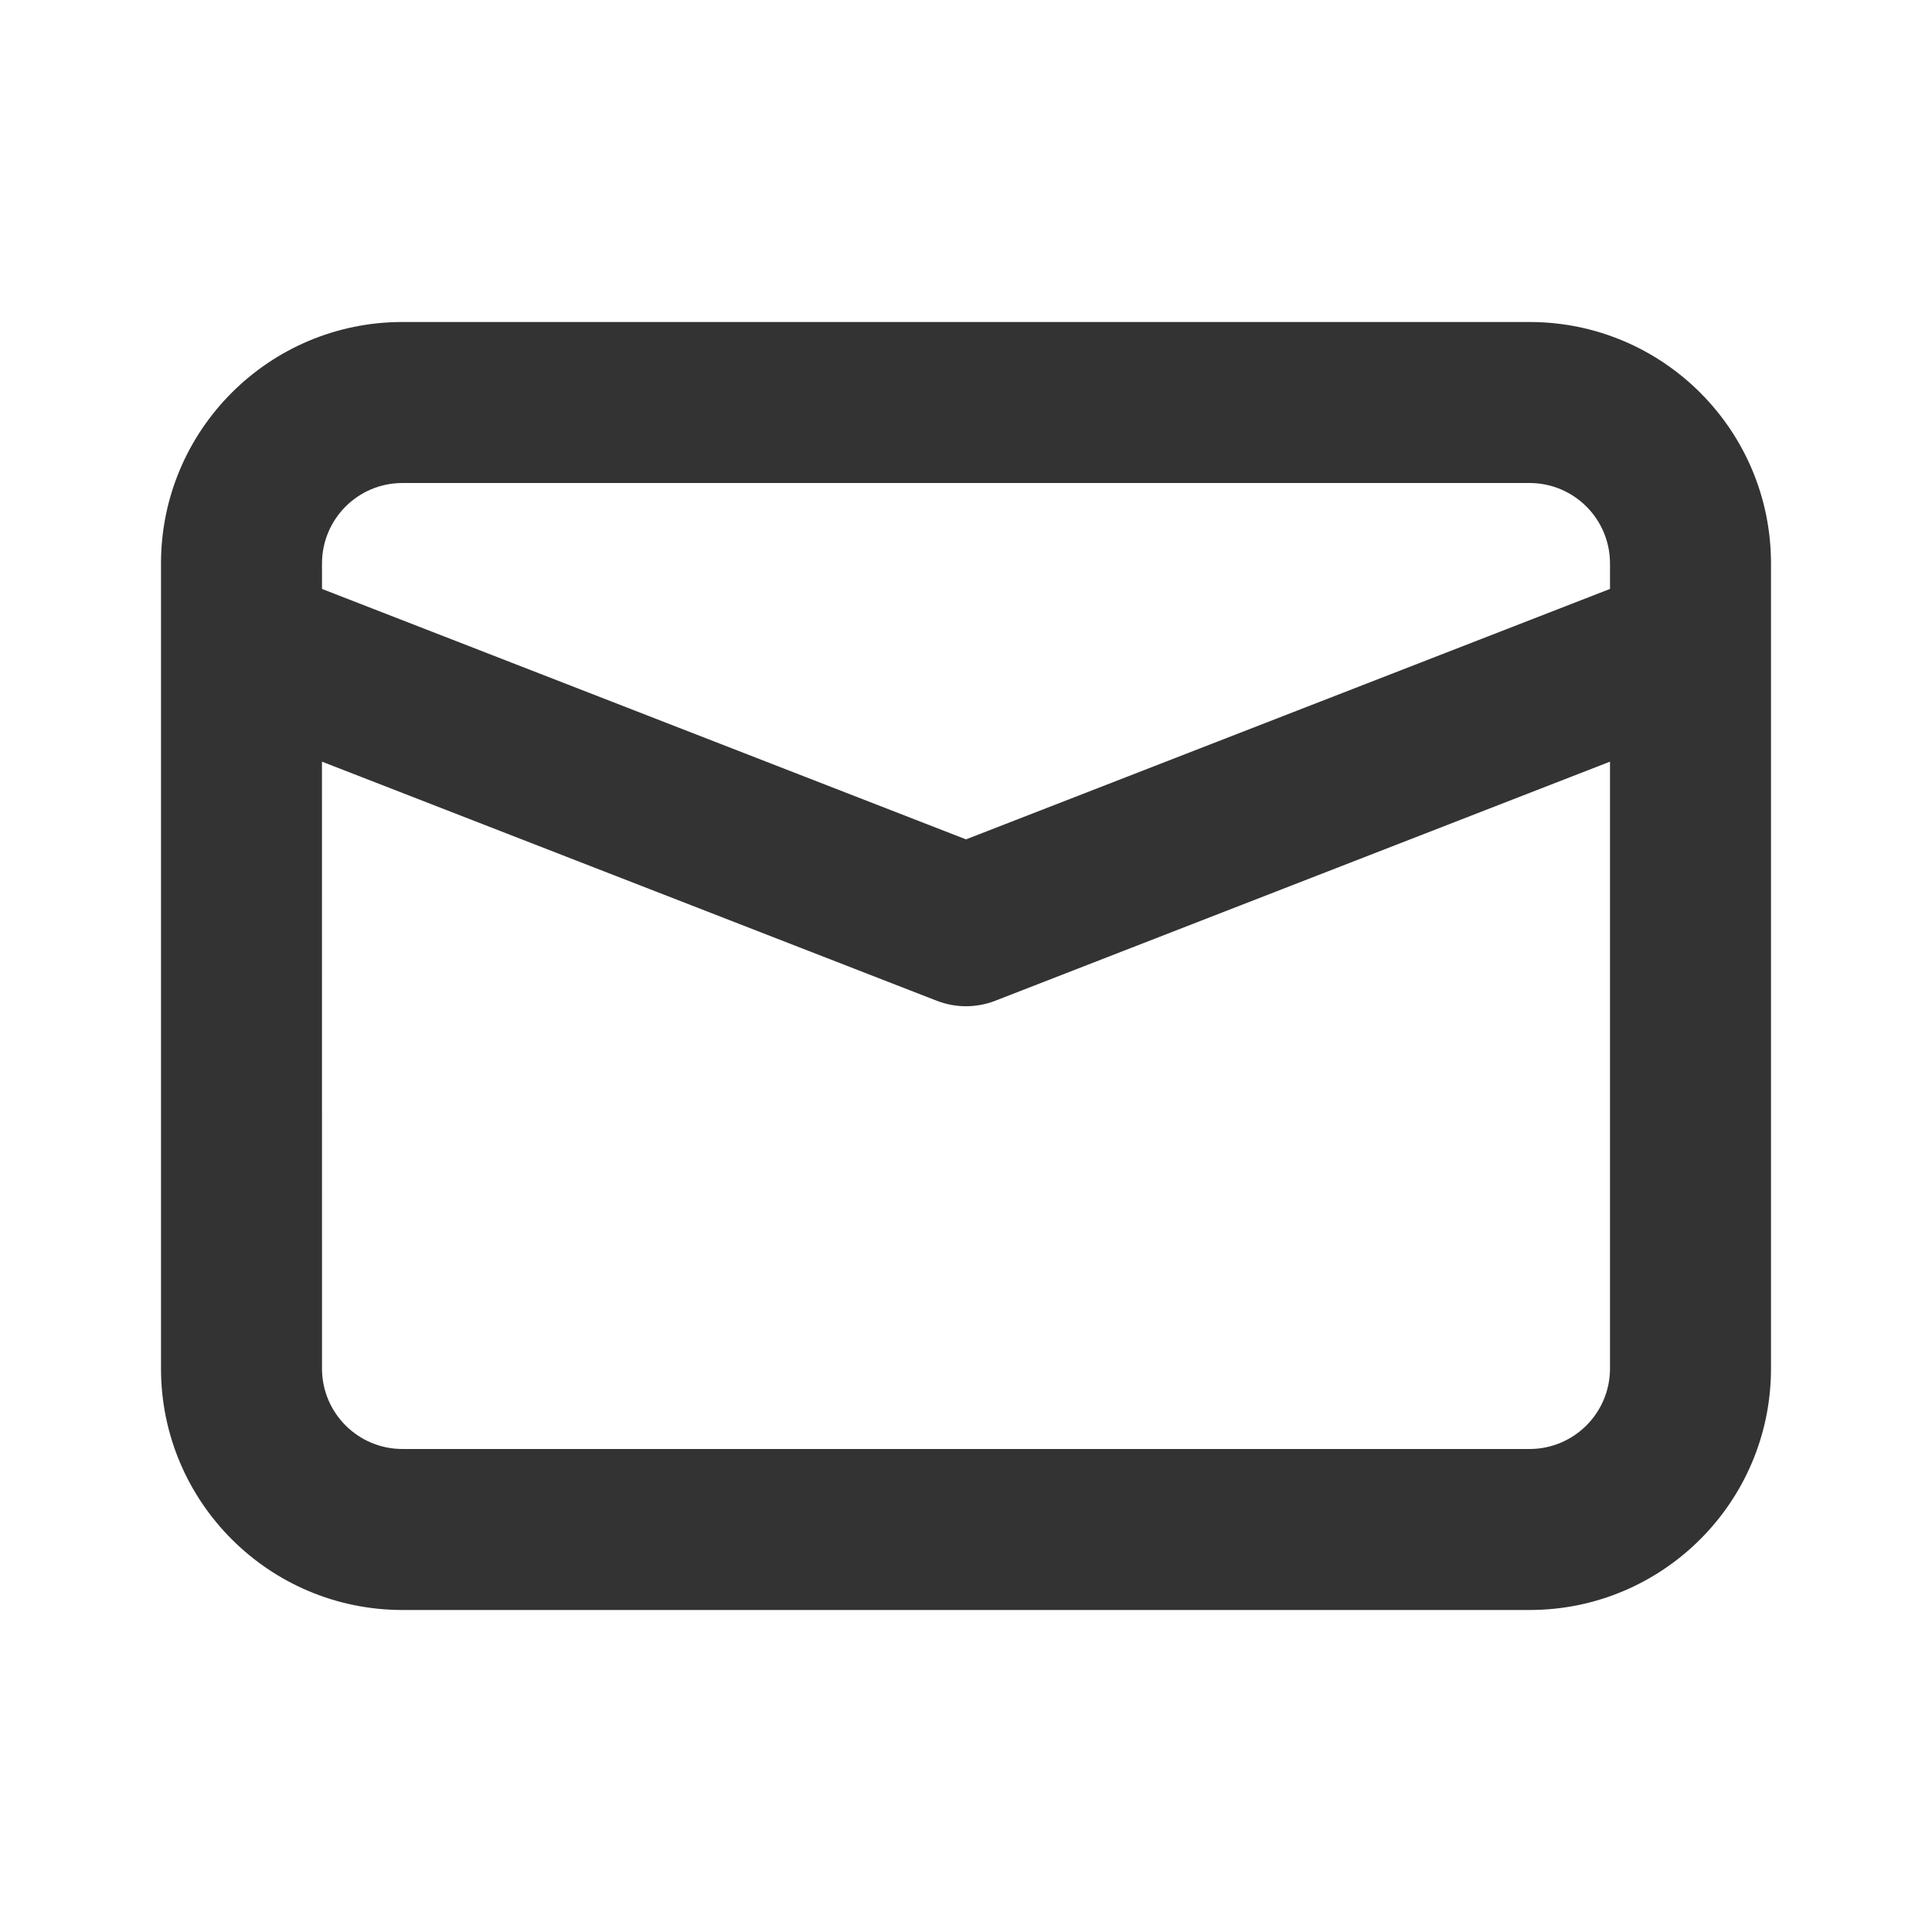<?xml version="1.0" encoding="UTF-8"?>
<svg width="48px" height="48px" viewBox="0 0 48 48" version="1.1" xmlns="http://www.w3.org/2000/svg" xmlns:xlink="http://www.w3.org/1999/xlink">
    <title>icon/mail</title>
    <g id="icon/mail" stroke="none" stroke-width="1" fill="none" fill-rule="evenodd">
        <path d="M38,8 C41.314,8 44,10.686 44,14 L44,34 C44,37.314 41.314,40 38,40 L10,40 C6.686,40 4,37.314 4,34 L4,14 C4,10.686 6.686,8 10,8 L38,8 Z M40,18.923 L24.725,24.864 C24.259,25.045 23.741,25.045 23.275,24.864 L7.999,18.923 L8,34 C8,35.105 8.895,36 10,36 L38,36 C39.105,36 40,35.105 40,34 L40,18.923 Z M38,12 L10,12 C8.895,12 8,12.895 8,14 L8,14.632 L24,20.854 L40,14.632 L40,14 C40,12.895 39.105,12 38,12 Z" id="Color" fill="#333333"></path>
    </g>
</svg>